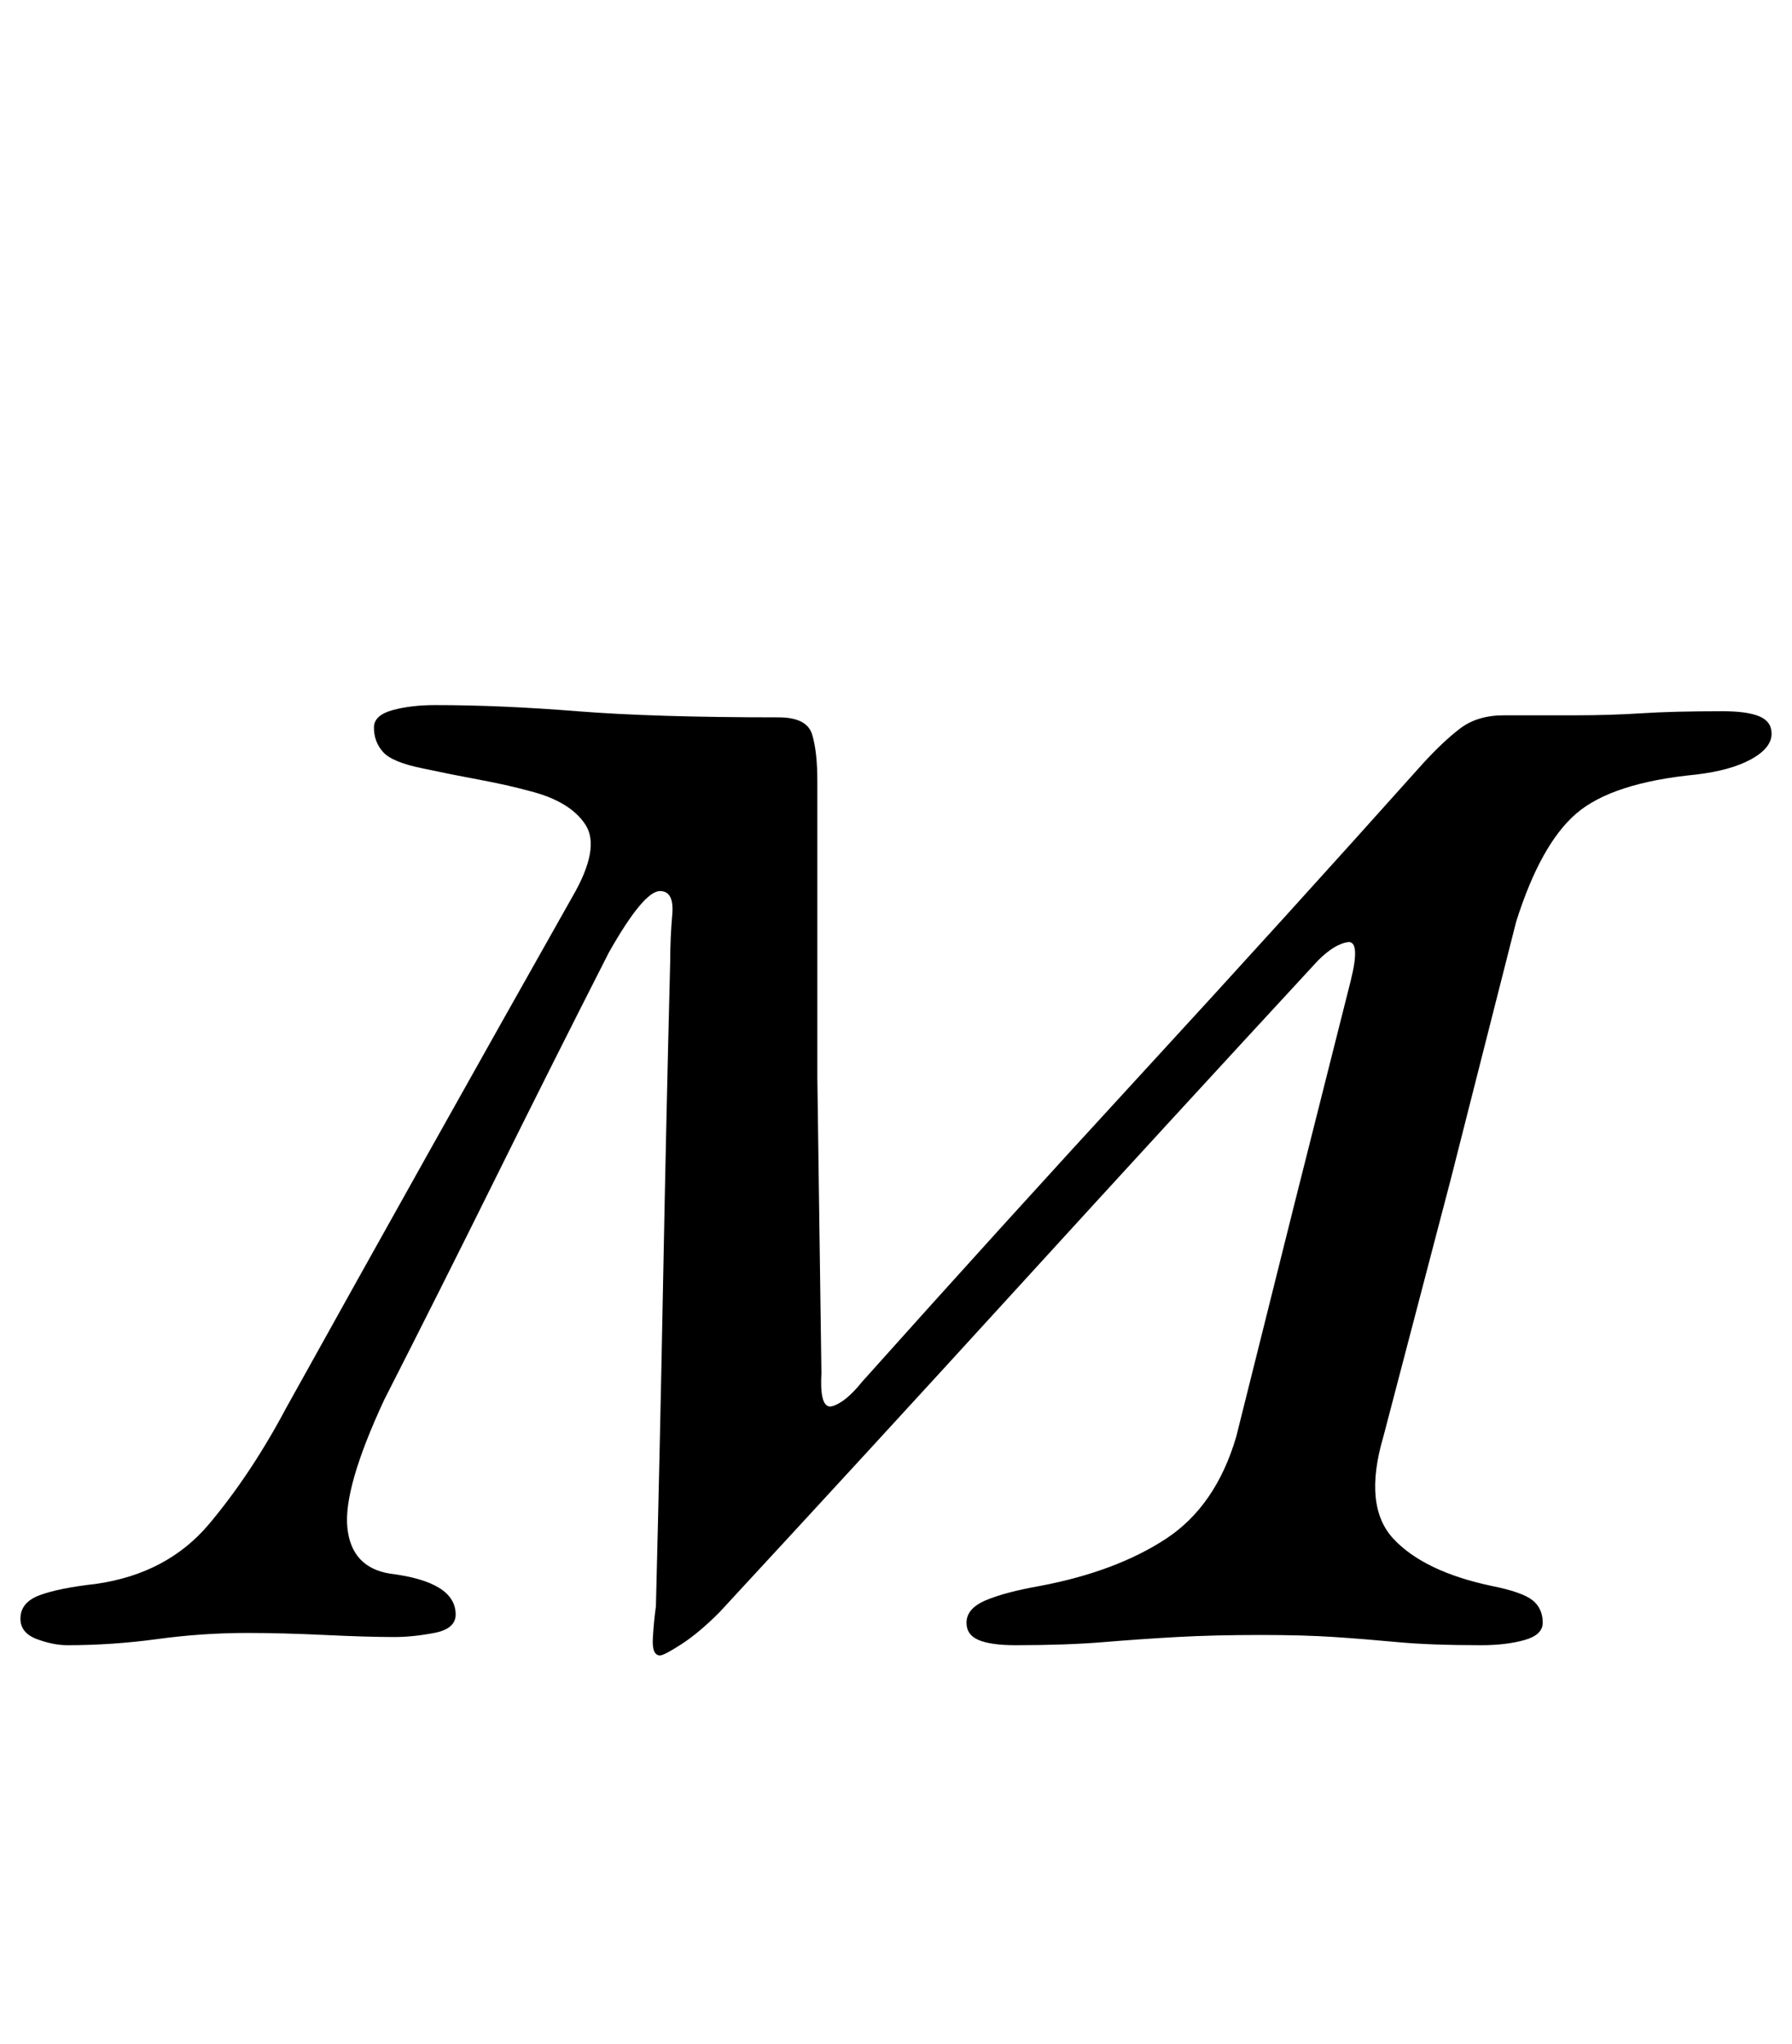 <?xml version="1.0" standalone="no"?>
<!DOCTYPE svg PUBLIC "-//W3C//DTD SVG 1.1//EN" "http://www.w3.org/Graphics/SVG/1.1/DTD/svg11.dtd" >
<svg xmlns="http://www.w3.org/2000/svg" xmlns:xlink="http://www.w3.org/1999/xlink" version="1.1" viewBox="-39 0 877 1000">
  <g transform="matrix(1 0 0 -1 0 800)">
   <path fill="currentColor"
d="M284 -10q-4 0 -3.5 8.5t1.5 15.5q2 79 3.5 158t3.5 158q0 11 1 22.5t-6 11.5q-8 0 -25 -30q-28 -55 -55 -109.5t-55 -109.5q-20 -43 -18 -62.5t21 -22.5q16 -2 24 -7t8 -13q0 -7 -10.5 -9t-19.5 -2q-13 0 -34 1t-38 1q-22 0 -44 -3t-44 -3q-7 0 -15 3t-8 10q0 8 9.5 11.5
t27.5 5.5q35 5 55.5 29.5t37.5 56.5q35 63 70 125.5t70 124.5q14 24 6.5 35.5t-27.5 16.5q-11 3 -24.5 5.5t-27.5 5.5q-15 3 -19.5 8t-4.5 12q0 6 9 8.5t21 2.5q32 0 69.5 -3t98.5 -3q14 0 16.5 -8.5t2.5 -22.5v-145t2 -145q-1 -18 5.5 -16t14.5 12q68 76 137 151t137 151
q10 11 18.5 17.5t21.5 6.5h35q17 0 32.5 1t39.5 1q12 0 18 -2.5t6 -8.5q0 -7 -10 -12.5t-27 -7.5q-41 -4 -58.5 -19t-29.5 -53l-32 -126t-33 -126q-10 -34 5 -50t48 -23q15 -3 20 -7t5 -11q0 -6 -9 -8.5t-21 -2.5q-25 0 -41 1.5t-31 2.5t-36 1q-23 0 -41 -1t-36 -2.5
t-43 -1.5q-12 0 -18 2.5t-6 8.5q0 7 9.5 11t26.5 7q37 7 61.5 23t34.5 50l28 112t28 111q5 20 -1.5 19t-14.5 -9q-73 -79 -146 -159t-147 -160q-10 -10 -18.5 -15.5t-10.5 -5.5z" />
  </g>

</svg>
